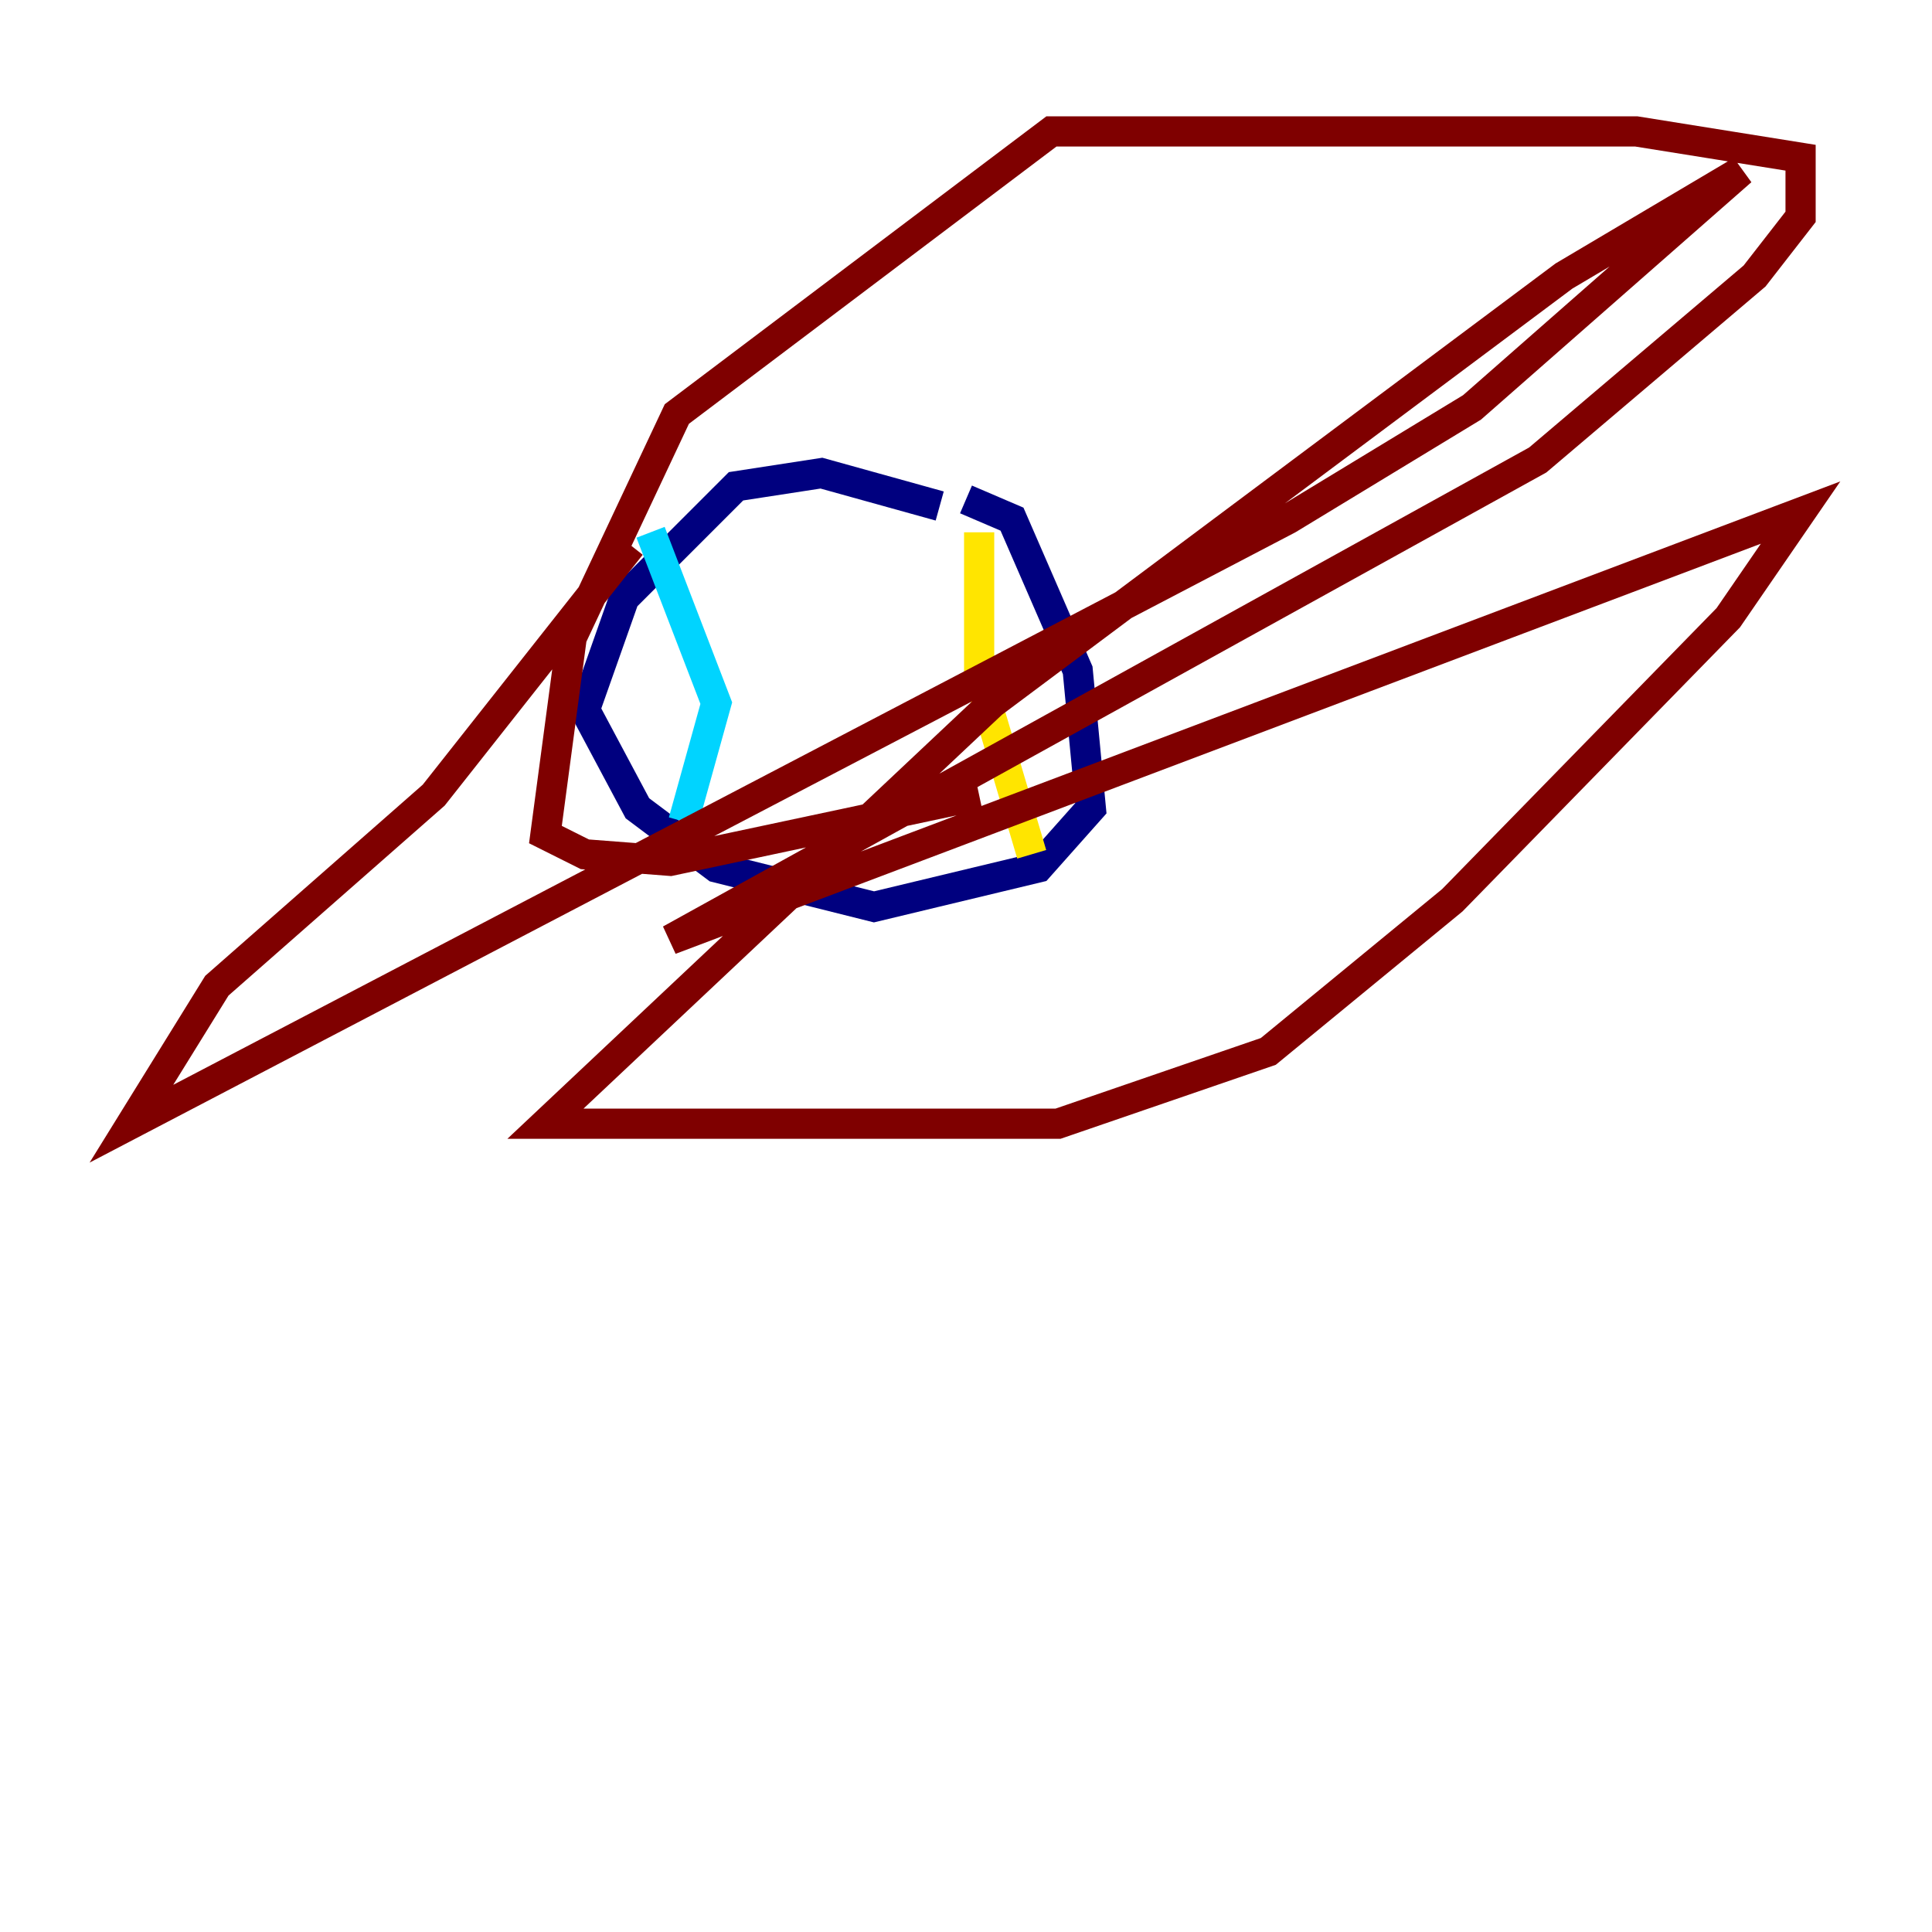 <?xml version="1.0" encoding="utf-8" ?>
<svg baseProfile="tiny" height="128" version="1.2" viewBox="0,0,128,128" width="128" xmlns="http://www.w3.org/2000/svg" xmlns:ev="http://www.w3.org/2001/xml-events" xmlns:xlink="http://www.w3.org/1999/xlink"><defs /><polyline fill="none" points="62.258,33.524 54.422,31.347 48.762,32.218 41.361,39.619 38.748,47.02 42.231,53.551 47.456,57.469 57.905,60.082 68.789,57.469 72.272,53.551 71.401,44.408 67.048,34.395 64.0,33.088" stroke="#00007f" stroke-width="2" /><polyline fill="none" points="43.102,35.265 47.456,46.585 45.279,54.422" stroke="#00d4ff" stroke-width="2" /><polyline fill="none" points="64.871,35.265 64.871,44.843 68.354,56.599" stroke="#ffe500" stroke-width="2" /><polyline fill="none" points="64.871,52.68 44.408,57.034 38.748,56.599 36.136,55.292 37.878,42.231 44.843,27.429 69.66,8.707 108.408,8.707 119.293,10.449 119.293,14.367 116.245,18.286 101.878,30.476 44.408,62.258 119.293,33.959 114.503,40.925 96.218,59.646 84.027,69.66 70.095,74.449 36.136,74.449 65.742,46.585 103.619,18.286 115.374,11.32 97.524,26.993 85.333,34.395 8.707,74.449 14.367,65.306 28.735,52.68 41.796,36.136" stroke="#7f0000" stroke-width="2" /></svg>